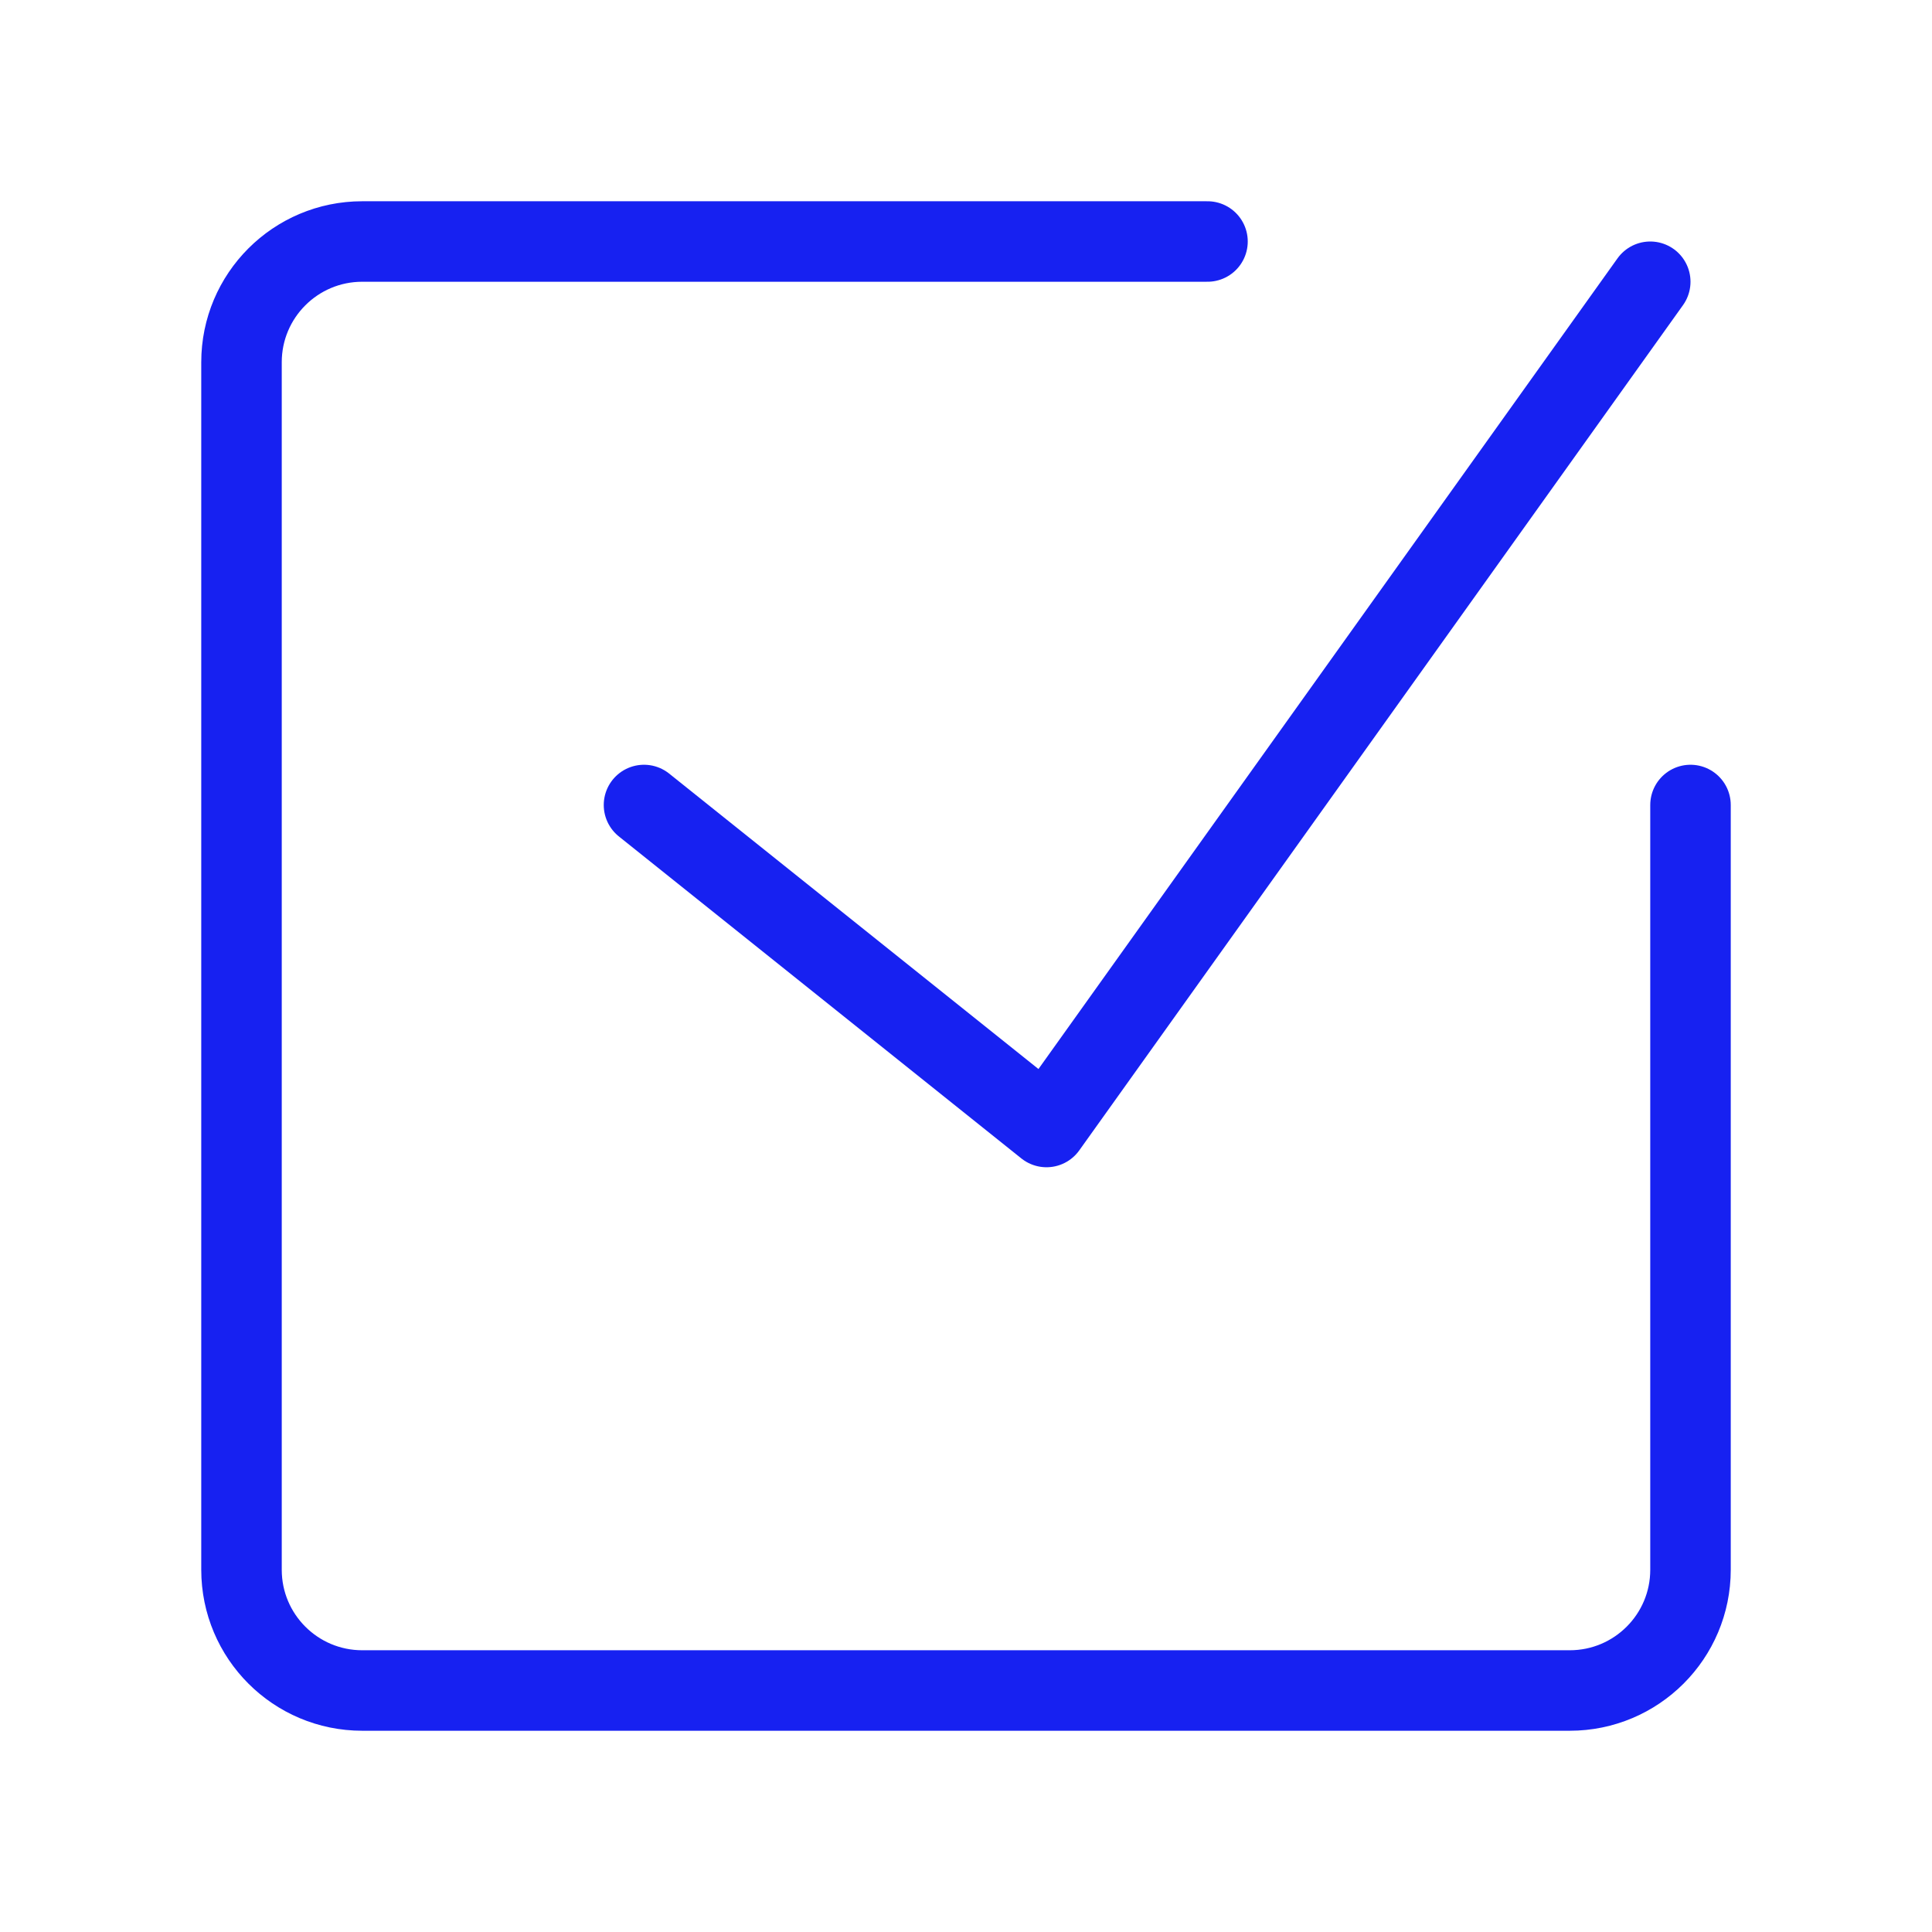 <?xml version="1.0" encoding="UTF-8"?><svg width="24" height="24" viewBox="0 0 48 48" fill="none" xmlns="http://www.w3.org/2000/svg"><g clip-path="url(#icon-4610851b353e4f38)"><path d="M42 20V39C42 40.657 40.657 42 39 42H9C7.343 42 6 40.657 6 39V9C6 7.343 7.343 6 9 6H30" stroke="#1721F1" stroke-width="2" stroke-linecap="round" stroke-linejoin="round"/><path d="M16 20L26 28L41 7" stroke="#1721F1" stroke-width="2" stroke-linecap="round" stroke-linejoin="round"/></g><defs><clipPath id="icon-4610851b353e4f38"><rect width="48" height="48" fill="#1721F1"/></clipPath></defs></svg>